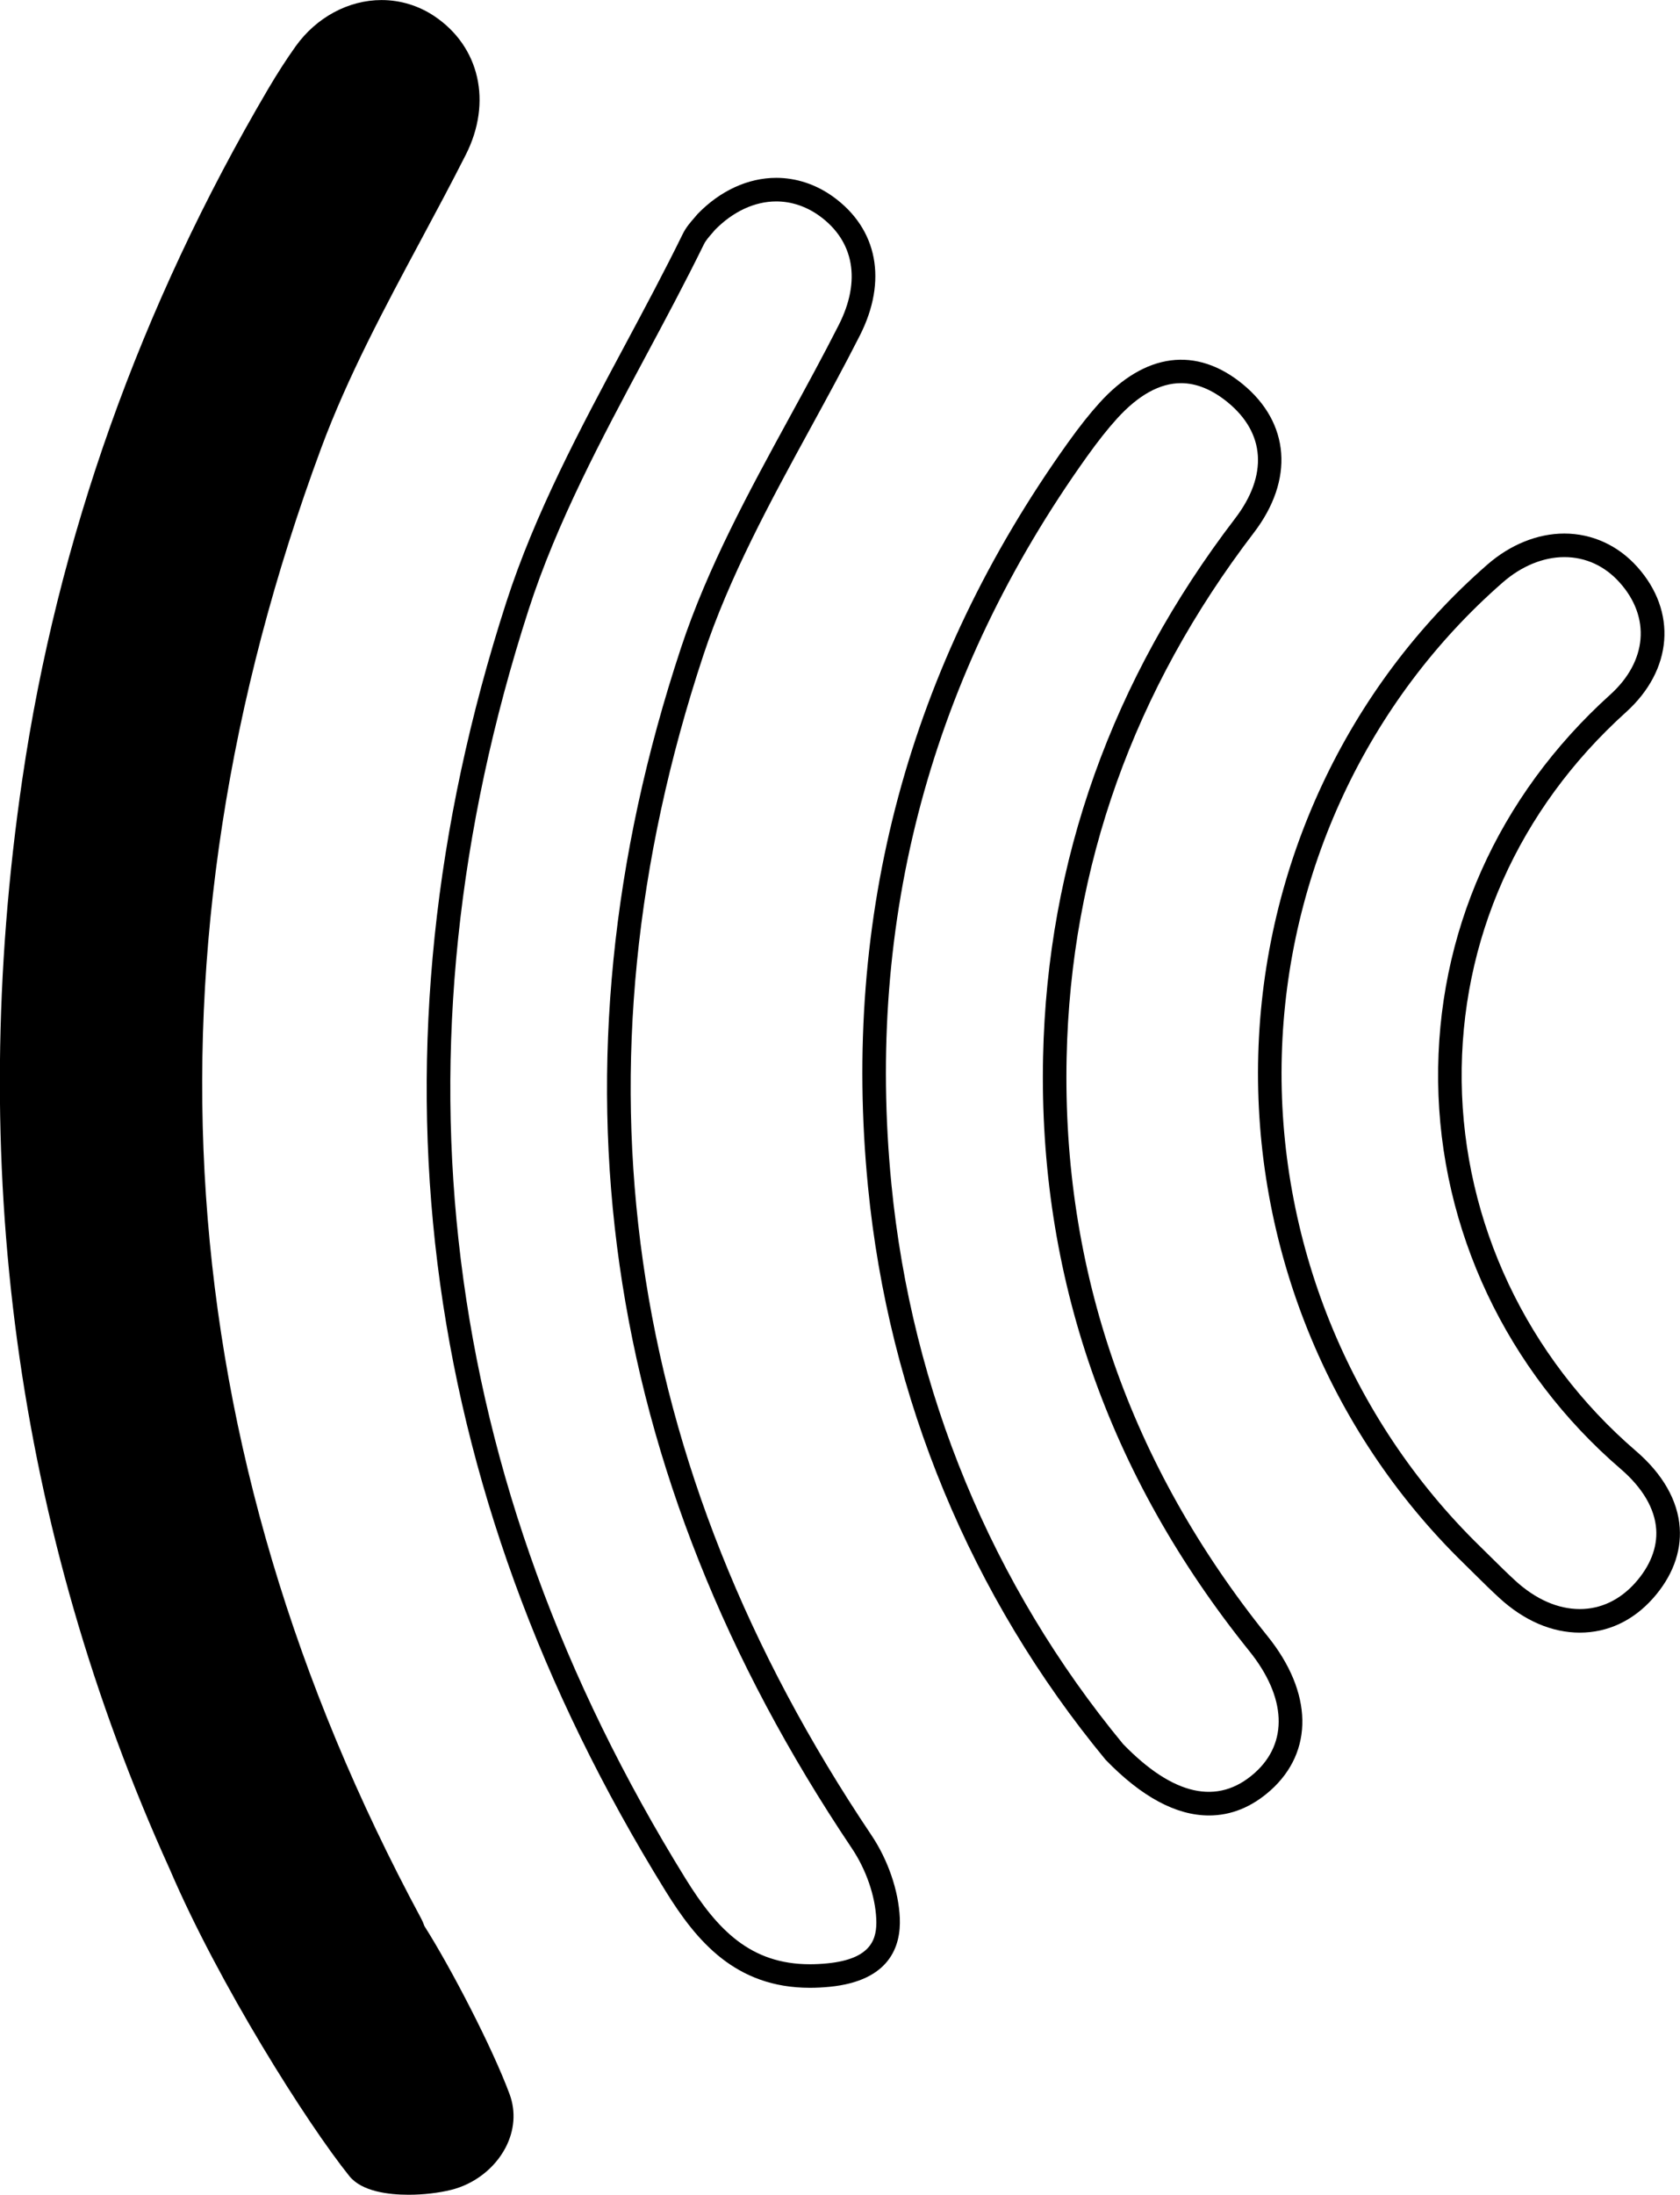 <?xml version="1.0" encoding="utf-8"?>
<!-- Generator: Adobe Illustrator 16.0.0, SVG Export Plug-In . SVG Version: 6.00 Build 0)  -->
<!DOCTYPE svg PUBLIC "-//W3C//DTD SVG 1.1//EN" "http://www.w3.org/Graphics/SVG/1.1/DTD/svg11.dtd">
<svg version="1.1" id="Capa_1" xmlns="http://www.w3.org/2000/svg" xmlns:xlink="http://www.w3.org/1999/xlink" x="0px" y="0px"
	 width="142.7px" height="186.29px" viewBox="0 0 142.7 186.29" enable-background="new 0 0 142.7 186.29" xml:space="preserve">
<g>
	<path d="M14.417,158.655L14.417,158.655c4.173,9.746,11.67,21.588,15.257,26.049c1.057,1.31,3.321,1.584,5.036,1.584
		c1.233,0,2.552-0.15,3.617-0.416c1.962-0.488,3.683-1.818,4.604-3.561c0.774-1.466,0.9-3.085,0.354-4.559
		c-1.472-3.976-5.011-10.767-7.235-14.269c-0.068-0.19-0.166-0.435-0.295-0.674c-21.51-39.964-24.359-81.945-8.472-124.778
		c2.245-6.047,5.39-11.913,8.433-17.586c1.282-2.389,2.607-4.86,3.852-7.318c2.251-4.444,1.182-9.164-2.661-11.747
		c-1.341-0.899-2.894-1.375-4.498-1.375c-2.806,0-5.531,1.465-7.292,3.92c-0.786,1.103-1.553,2.29-2.344,3.632
		C11.911,26.023,4.884,45.739,1.892,66.158C-2.88,98.702,1.333,129.822,14.417,158.655z"/>
	<g>
		<path d="M56.528,160.502c-21.3-34.42-25.851-71.216-13.53-109.365c2.445-7.575,6.307-14.784,10.041-21.757
			c1.667-3.113,3.391-6.332,4.96-9.532c0.276-0.559,0.669-1.006,0.956-1.333c0.084-0.097,0.159-0.18,0.212-0.25l0.082-0.097
			c1.918-1.981,4.293-3.072,6.688-3.072c1.705,0,3.375,0.554,4.83,1.601c3.784,2.728,4.63,7.137,2.263,11.793
			c-1.345,2.647-2.798,5.305-4.203,7.876c-3.385,6.194-6.885,12.599-9.088,19.261c-11.614,35.066-6.813,68.752,14.271,100.127
			c1.416,2.103,2.32,4.736,2.42,7.045c0.104,2.385-0.846,5.334-5.956,5.838c-0.574,0.057-1.14,0.085-1.679,0.085l0,0
			C62.482,168.722,59.168,164.771,56.528,160.502z M60.722,19.522c-0.072,0.091-0.162,0.196-0.266,0.313
			c-0.227,0.257-0.507,0.577-0.665,0.897c-1.583,3.23-3.315,6.465-4.991,9.593c-3.691,6.895-7.51,14.024-9.9,21.427
			c-12.133,37.566-7.648,73.801,13.328,107.7c2.701,4.364,5.531,7.271,10.567,7.271c0.474,0,0.972-0.025,1.482-0.075
			c3.787-0.373,4.226-2.112,4.154-3.762c-0.086-1.956-0.863-4.204-2.082-6.015C50.903,124.958,46.021,90.682,57.841,54.999
			c2.258-6.834,5.803-13.32,9.23-19.592c1.398-2.557,2.843-5.202,4.174-7.823c1.91-3.756,1.308-7.133-1.648-9.265
			c-1.111-0.8-2.377-1.223-3.662-1.223C64.103,17.096,62.253,17.957,60.722,19.522z"/>
	</g>
	<g>
		<path d="M93.904,149.36c-11.442-13.85-18.419-30.672-20.177-48.648C71.475,77.735,77.184,56.5,90.695,37.597
			c0.993-1.387,1.852-2.471,2.702-3.409c3.855-4.251,8.211-4.808,12.146-1.594c4.029,3.292,4.397,8.129,0.959,12.623
			C96.296,58.556,90.947,73.537,90.6,89.745c-0.388,18.054,5.356,34.585,17.07,49.136c3.85,4.779,3.941,9.797,0.234,13.098
			c-1.579,1.404-3.332,2.116-5.211,2.116l0,0C99.906,154.095,96.967,152.523,93.904,149.36z M94.878,35.533
			c-0.798,0.88-1.61,1.906-2.557,3.229C79.1,57.259,73.514,78.037,75.717,100.518c1.721,17.578,8.543,34.029,19.676,47.511
			c4.232,4.364,8.033,5.257,11.182,2.456c2.871-2.559,2.699-6.427-0.462-10.35c-12.019-14.928-17.91-31.895-17.513-50.433
			c0.355-16.641,5.844-32.017,16.313-45.7c2.795-3.653,2.563-7.246-0.636-9.859c-1.317-1.076-2.649-1.621-3.96-1.621
			C98.52,32.522,96.69,33.535,94.878,35.533z"/>
	</g>
	<g>
		<path d="M127.374,135.651c-0.712-0.65-1.398-1.329-2.085-2.008c-0.325-0.322-0.649-0.645-0.979-0.964
			c-11.528-11.249-17.881-26.988-17.432-43.179c0.445-16.018,7.535-31.17,19.453-41.573c1.95-1.702,4.273-2.64,6.543-2.64
			c2.364,0,4.564,1.005,6.196,2.828c3.399,3.792,3.016,8.749-0.955,12.332c-9.146,8.249-14.103,19.38-13.958,31.341
			c0.145,11.975,5.54,23.41,14.805,31.373c2.276,1.955,3.561,4.209,3.715,6.52c0.141,2.092-0.649,4.166-2.285,6
			c-1.694,1.895-3.838,2.895-6.201,2.896l0,0C131.824,138.577,129.465,137.564,127.374,135.651z M127.645,49.436
			c-11.498,10.036-18.338,24.66-18.768,40.121c-0.434,15.635,5.7,30.832,16.827,41.689c0.332,0.324,0.662,0.65,0.991,0.977
			c0.668,0.66,1.336,1.32,2.027,1.953c1.719,1.57,3.609,2.4,5.469,2.4c1.775,0,3.404-0.771,4.707-2.229
			c1.269-1.422,1.885-2.99,1.781-4.534c-0.117-1.763-1.162-3.537-3.022-5.134c-9.701-8.34-15.351-20.319-15.501-32.866
			c-0.15-12.544,5.04-24.211,14.617-32.851c3.135-2.828,3.451-6.562,0.805-9.513c-1.266-1.414-2.893-2.162-4.706-2.162
			C131.086,47.288,129.231,48.05,127.645,49.436z"/>
	</g>
</g>
</svg>
